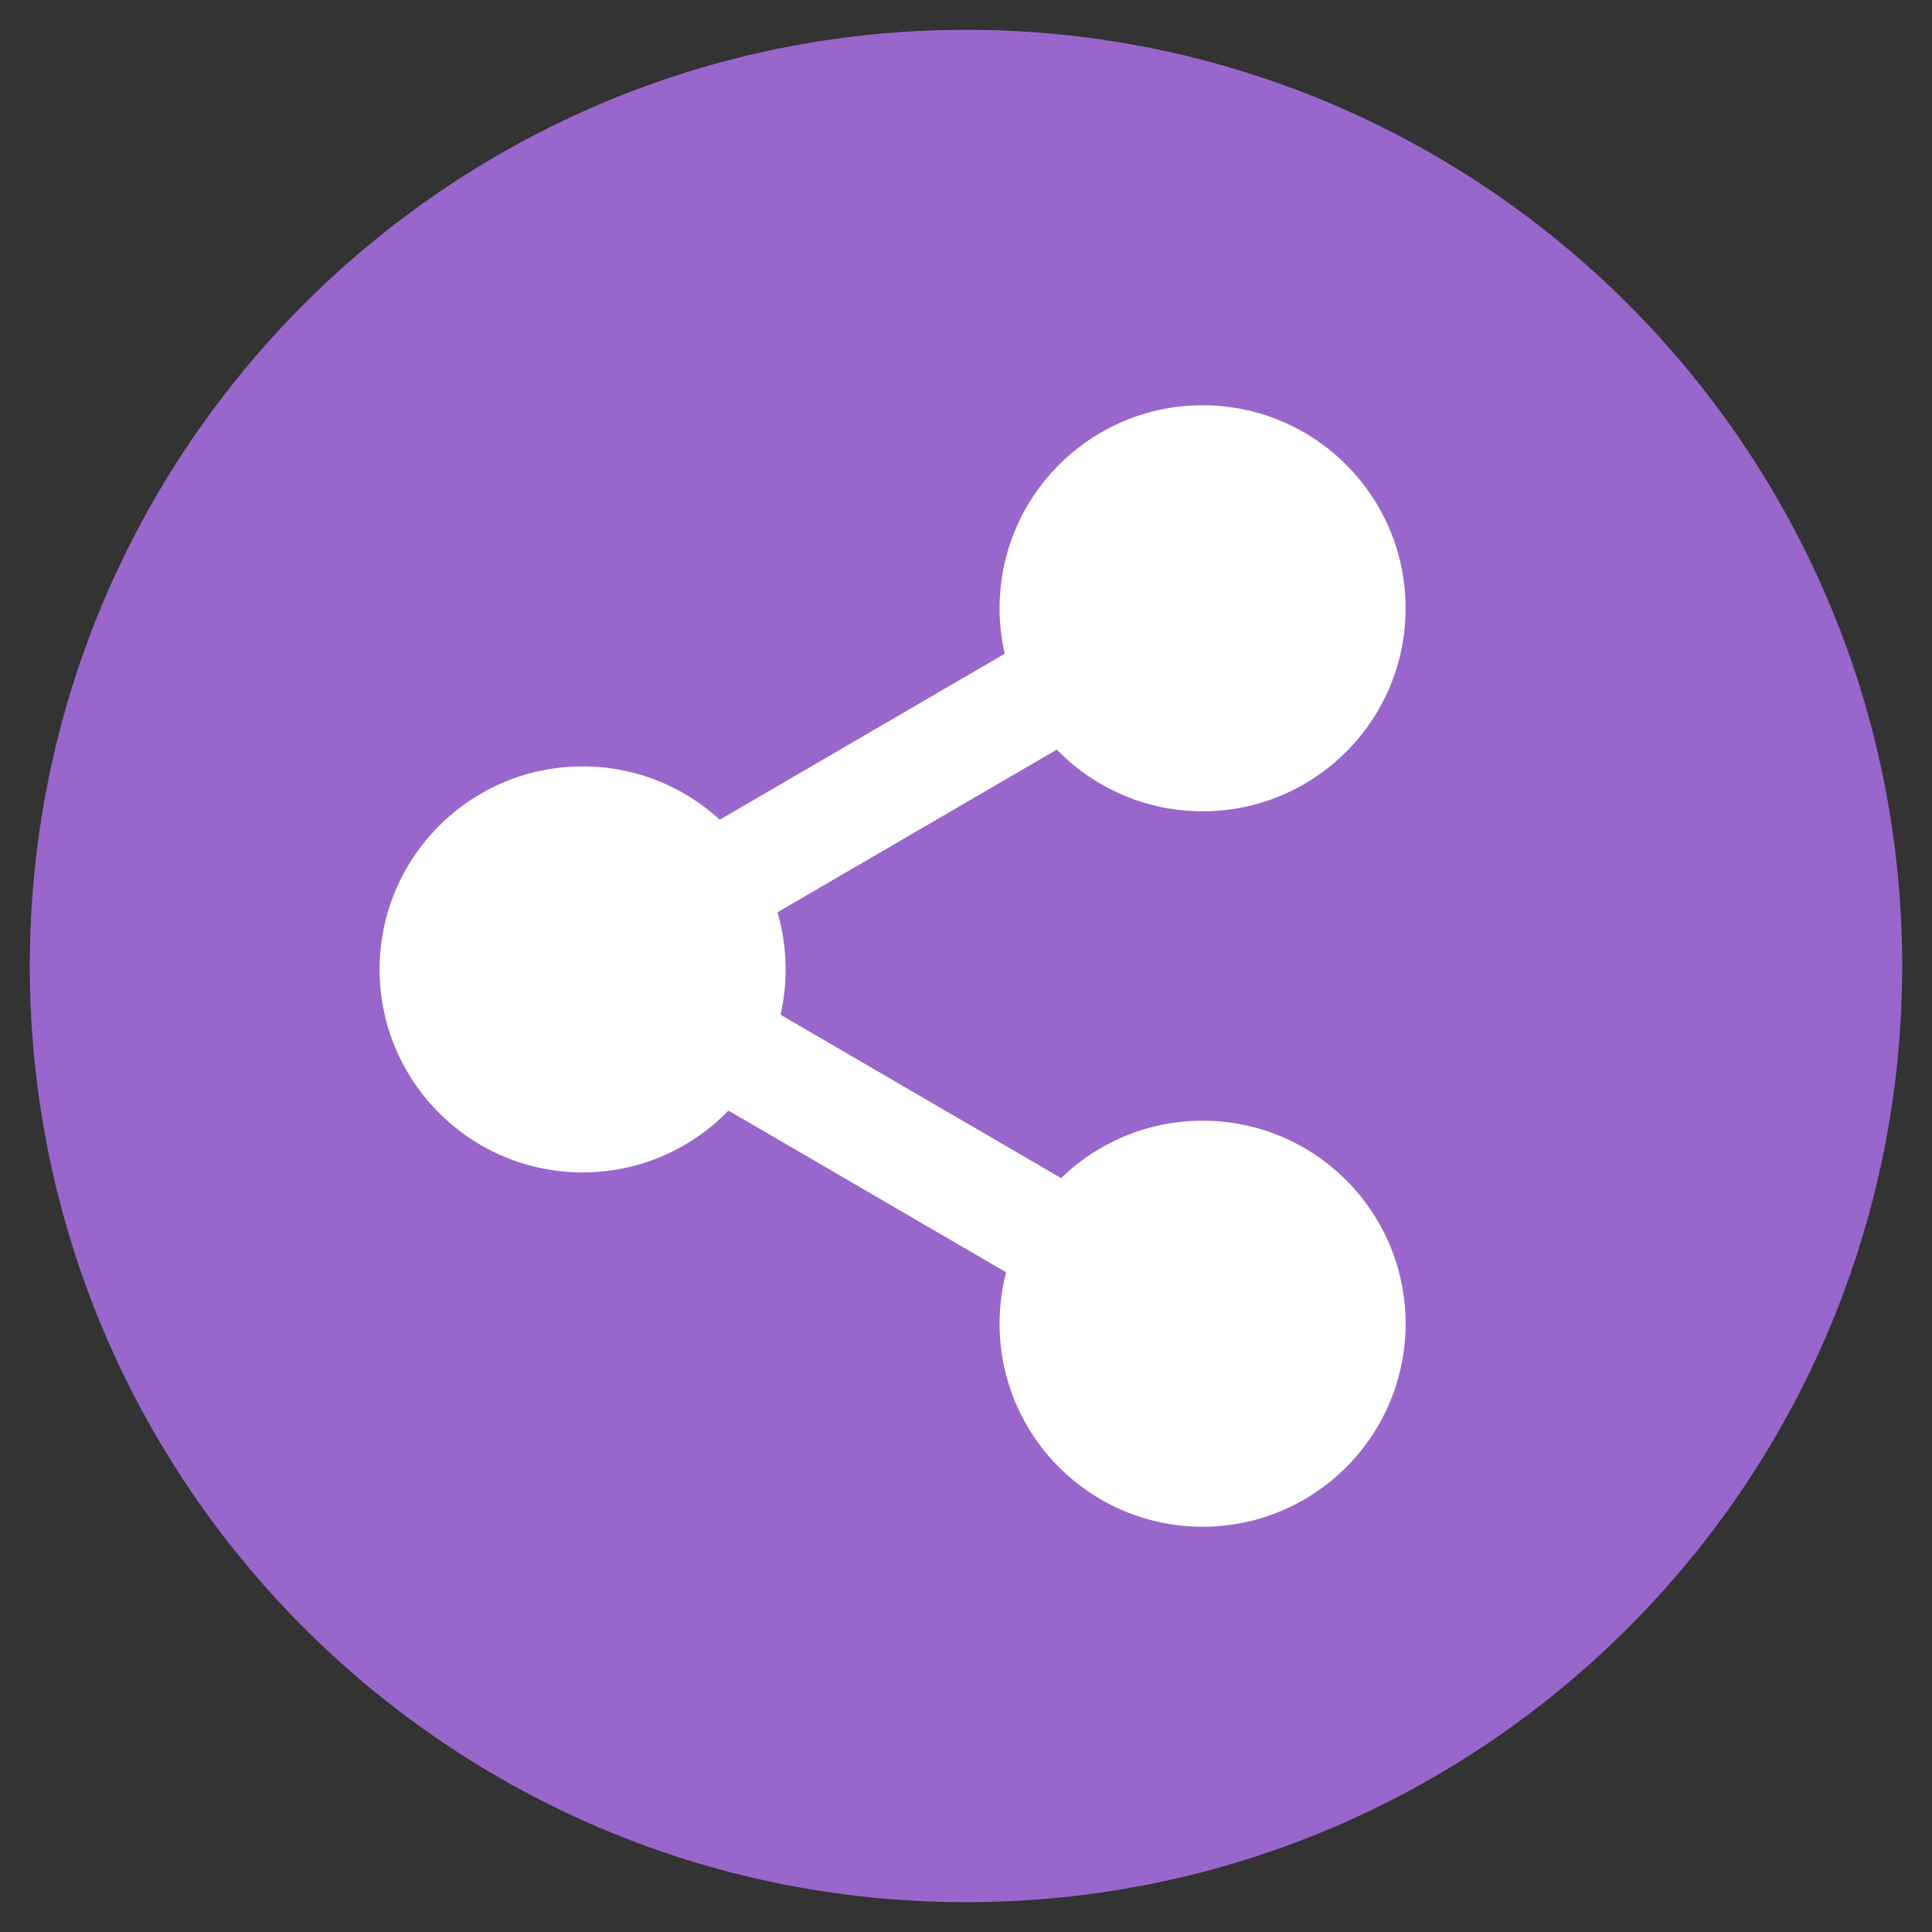 <svg xmlns="http://www.w3.org/2000/svg" xmlns:xlink="http://www.w3.org/1999/xlink" viewBox="0,0,256,256" width="64px" height="64px" fill-rule="nonzero"><rect x="0" y="0" width="256" height="256" fill="#333333" stroke="none"/><g fill-opacity="0" fill="#dddddd" fill-rule="nonzero" stroke="none" stroke-width="1" stroke-linecap="butt" stroke-linejoin="miter" stroke-miterlimit="10" stroke-dasharray="" stroke-dashoffset="0" font-family="none" font-weight="none" font-size="none" text-anchor="none" style="mix-blend-mode: normal"><path d="M0,256v-256h256v256z" id="bgRectangle"></path></g><g fill="none" fill-rule="nonzero" stroke="none" stroke-width="1" stroke-linecap="butt" stroke-linejoin="miter" stroke-miterlimit="10" stroke-dasharray="" stroke-dashoffset="0" font-family="none" font-weight="none" font-size="none" text-anchor="none" style="mix-blend-mode: normal"><g transform="scale(0.5,0.5)"><path d="M7.9,256c0,-137 111.1,-248.1 248.1,-248.1c137,0 248.1,111.1 248.1,248.1c0,137 -111.1,248.1 -248.1,248.1c-137,0 -248.1,-111.1 -248.1,-248.1z" fill="#9966cc"></path><path d="M154.4,203.1c-29.713,0 -53.8,24.087 -53.8,53.8c0,29.713 24.087,53.8 53.8,53.8c29.713,0 53.8,-24.087 53.8,-53.8c0,-29.713 -24.087,-53.8 -53.8,-53.8zM318.7,107.4c-29.713,0 -53.8,24.087 -53.8,53.8c0,29.713 24.087,53.8 53.8,53.8c29.713,0 53.8,-24.087 53.8,-53.8c0,-29.713 -24.087,-53.8 -53.8,-53.8zM318.7,297c-29.713,0 -53.8,24.087 -53.8,53.8c0,29.713 24.087,53.8 53.8,53.8c29.713,0 53.8,-24.087 53.8,-53.8c0,-29.713 -24.087,-53.8 -53.8,-53.8z" fill="#ffffff"></path><g fill="#ffffff"><path transform="translate(296.626,-101.451) rotate(59.786)" d="M222.1,112.2h28.9v190.1h-28.9z"></path></g><g fill="#ffffff"><path transform="translate(184.6,-77.895) rotate(30.214)" d="M141.5,288.5h190.1v28.9h-190.1z"></path></g></g></g></svg>